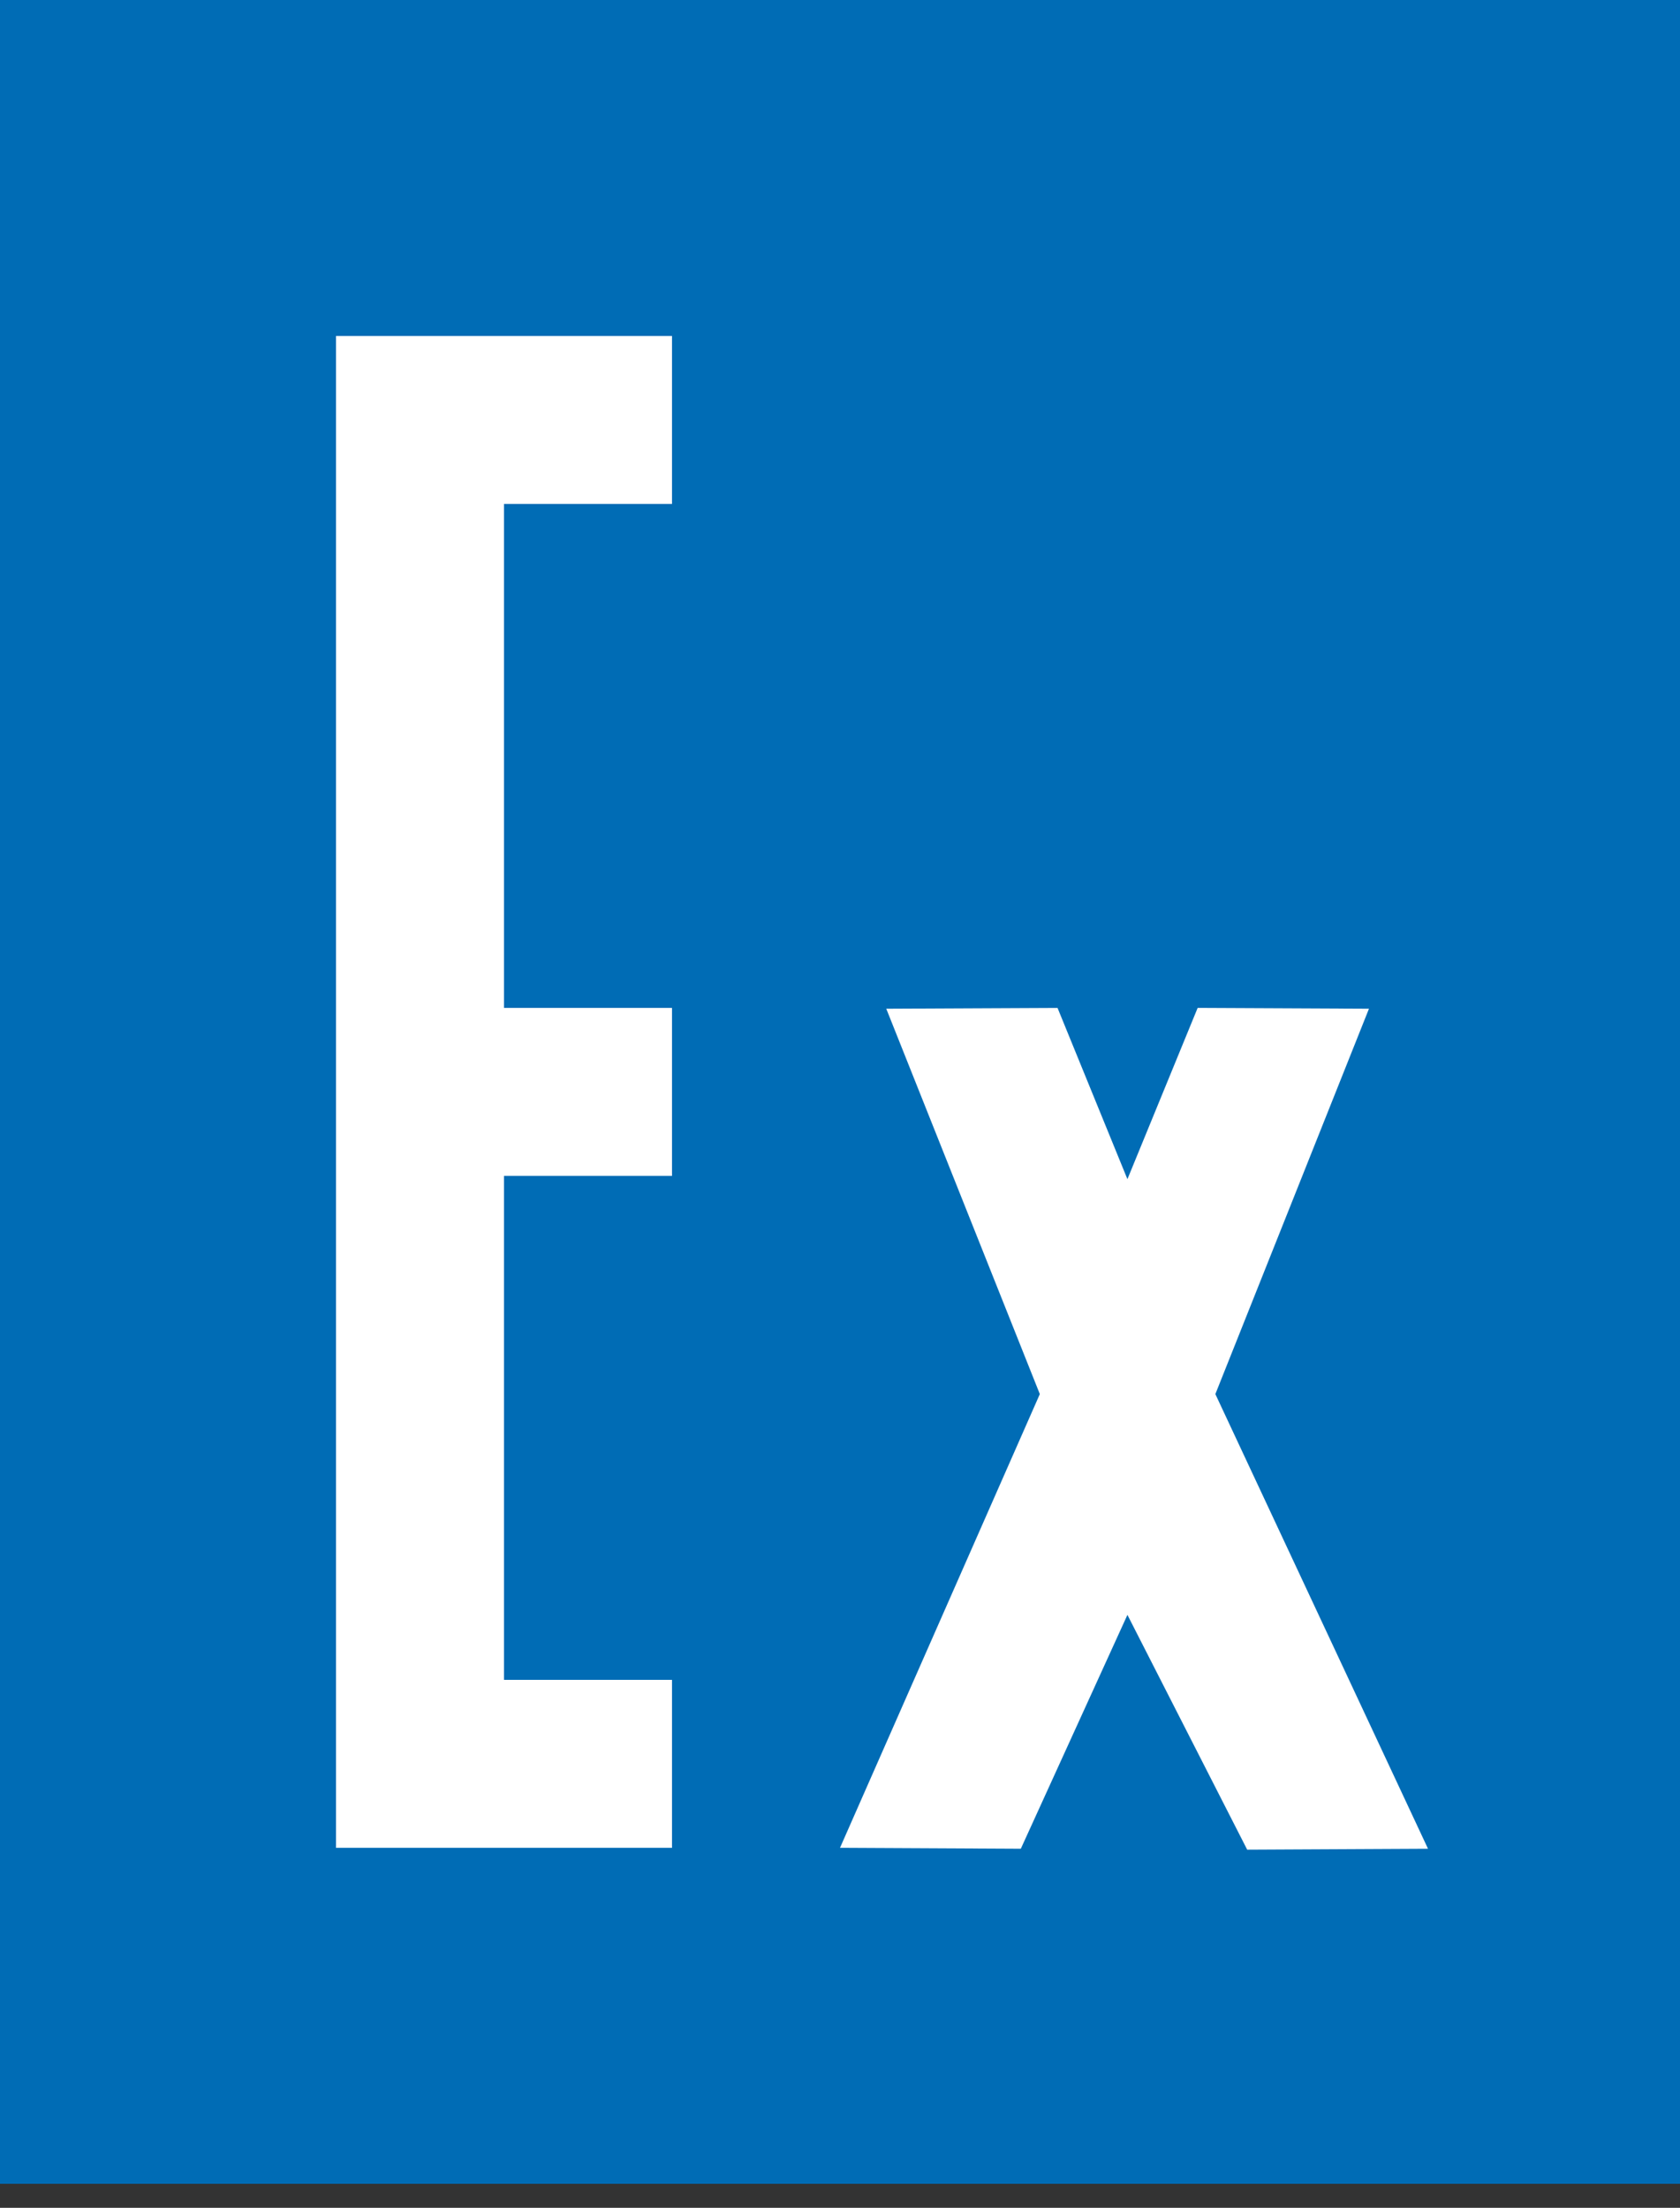 <svg width="35" height="46" viewBox="0 0 35 46" fill="none" xmlns="http://www.w3.org/2000/svg">
<rect x="0" y="0" width="35" height="46" fill="#333333" stroke="none"/>
<rect width="35" height="45.5" fill="#006CB5"/>
<path fill-rule="evenodd" clip-rule="evenodd" d="M33.6 1.4H1.4V44.1H33.6V1.4ZM0 0V45.5H35V0H0Z" fill="#006CB5"/>
<path fill-rule="evenodd" clip-rule="evenodd" d="M7 7H14V10.5H10.5V21H14V24.5H10.5V35H14V38.5H7V35V24.5V21V10.5V7Z" fill="white"/>
<path fill-rule="evenodd" clip-rule="evenodd" d="M28.52 21.017L24.951 21L23.488 24.568L22.032 21L18.464 21.017L21.663 29.046L17.5 38.5L21.267 38.519L23.488 33.646L25.983 38.538L29.75 38.519L25.32 29.046L28.52 21.017Z" fill="white"/>
</svg>
